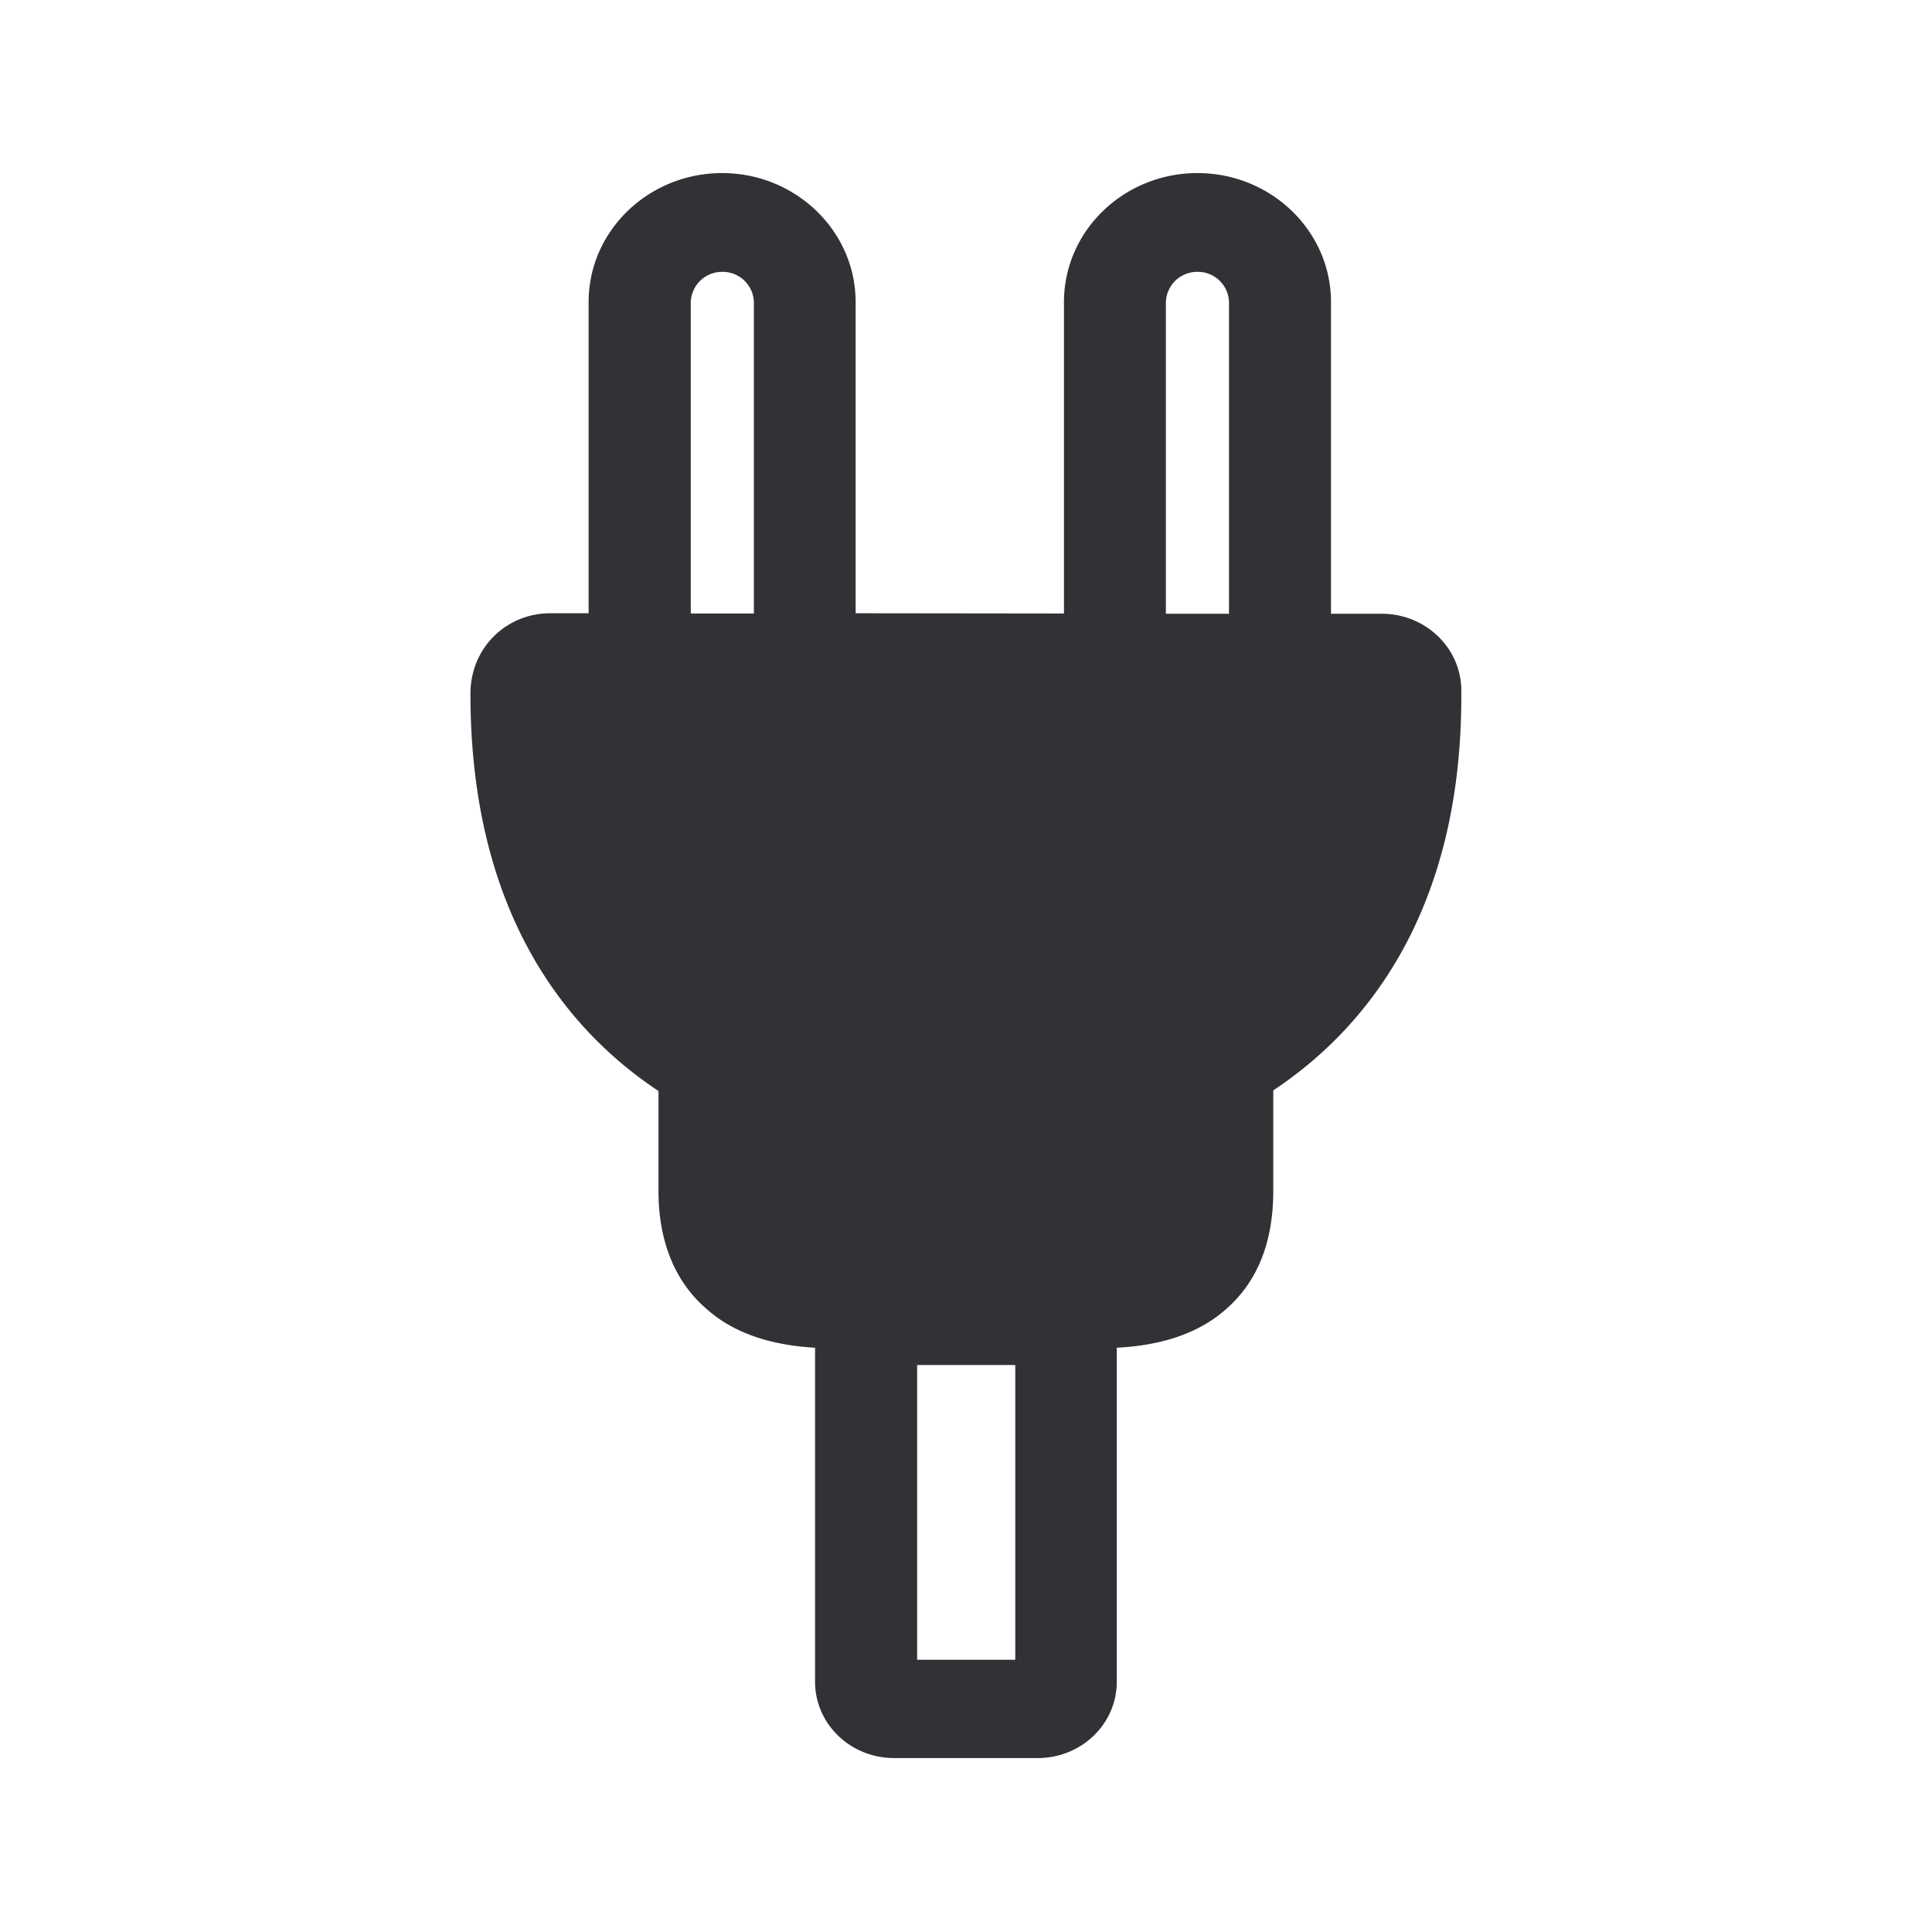 <svg xmlns="http://www.w3.org/2000/svg" width="24" height="24" fill="none"><path fill="#313235" d="M16.534 7.624h.63c.546 0 .989.428.989.955v.07c0 2.725-1.227 4.16-2.336 4.896v1.252c0 .633-.197 1.126-.586 1.465-.333.297-.793.451-1.358.48v4.15c0 .524-.44.947-.98.947h-1.788c-.54 0-.98-.423-.98-.947v-4.15c-.56-.032-1.017-.186-1.345-.48-.39-.33-.6-.837-.6-1.462v-1.247c-1.109-.736-2.336-2.173-2.336-4.935 0-.571.446-1 .992-1h.476V3.752c0-.885.745-1.602 1.659-1.602.913 0 1.658.72 1.658 1.602v3.866l2.588.003V3.752c0-.885.745-1.602 1.658-1.602.916 0 1.659.72 1.659 1.602v3.872Zm-7.56-4.247a.389.389 0 0 0-.393.378v3.866h.784V3.755a.387.387 0 0 0-.392-.378Zm3.638 17.241v-3.661h-1.219v3.661h1.219Zm1.871-16.863v3.869h.784V3.755a.387.387 0 0 0-.392-.378.389.389 0 0 0-.392.378Z"/></svg>
